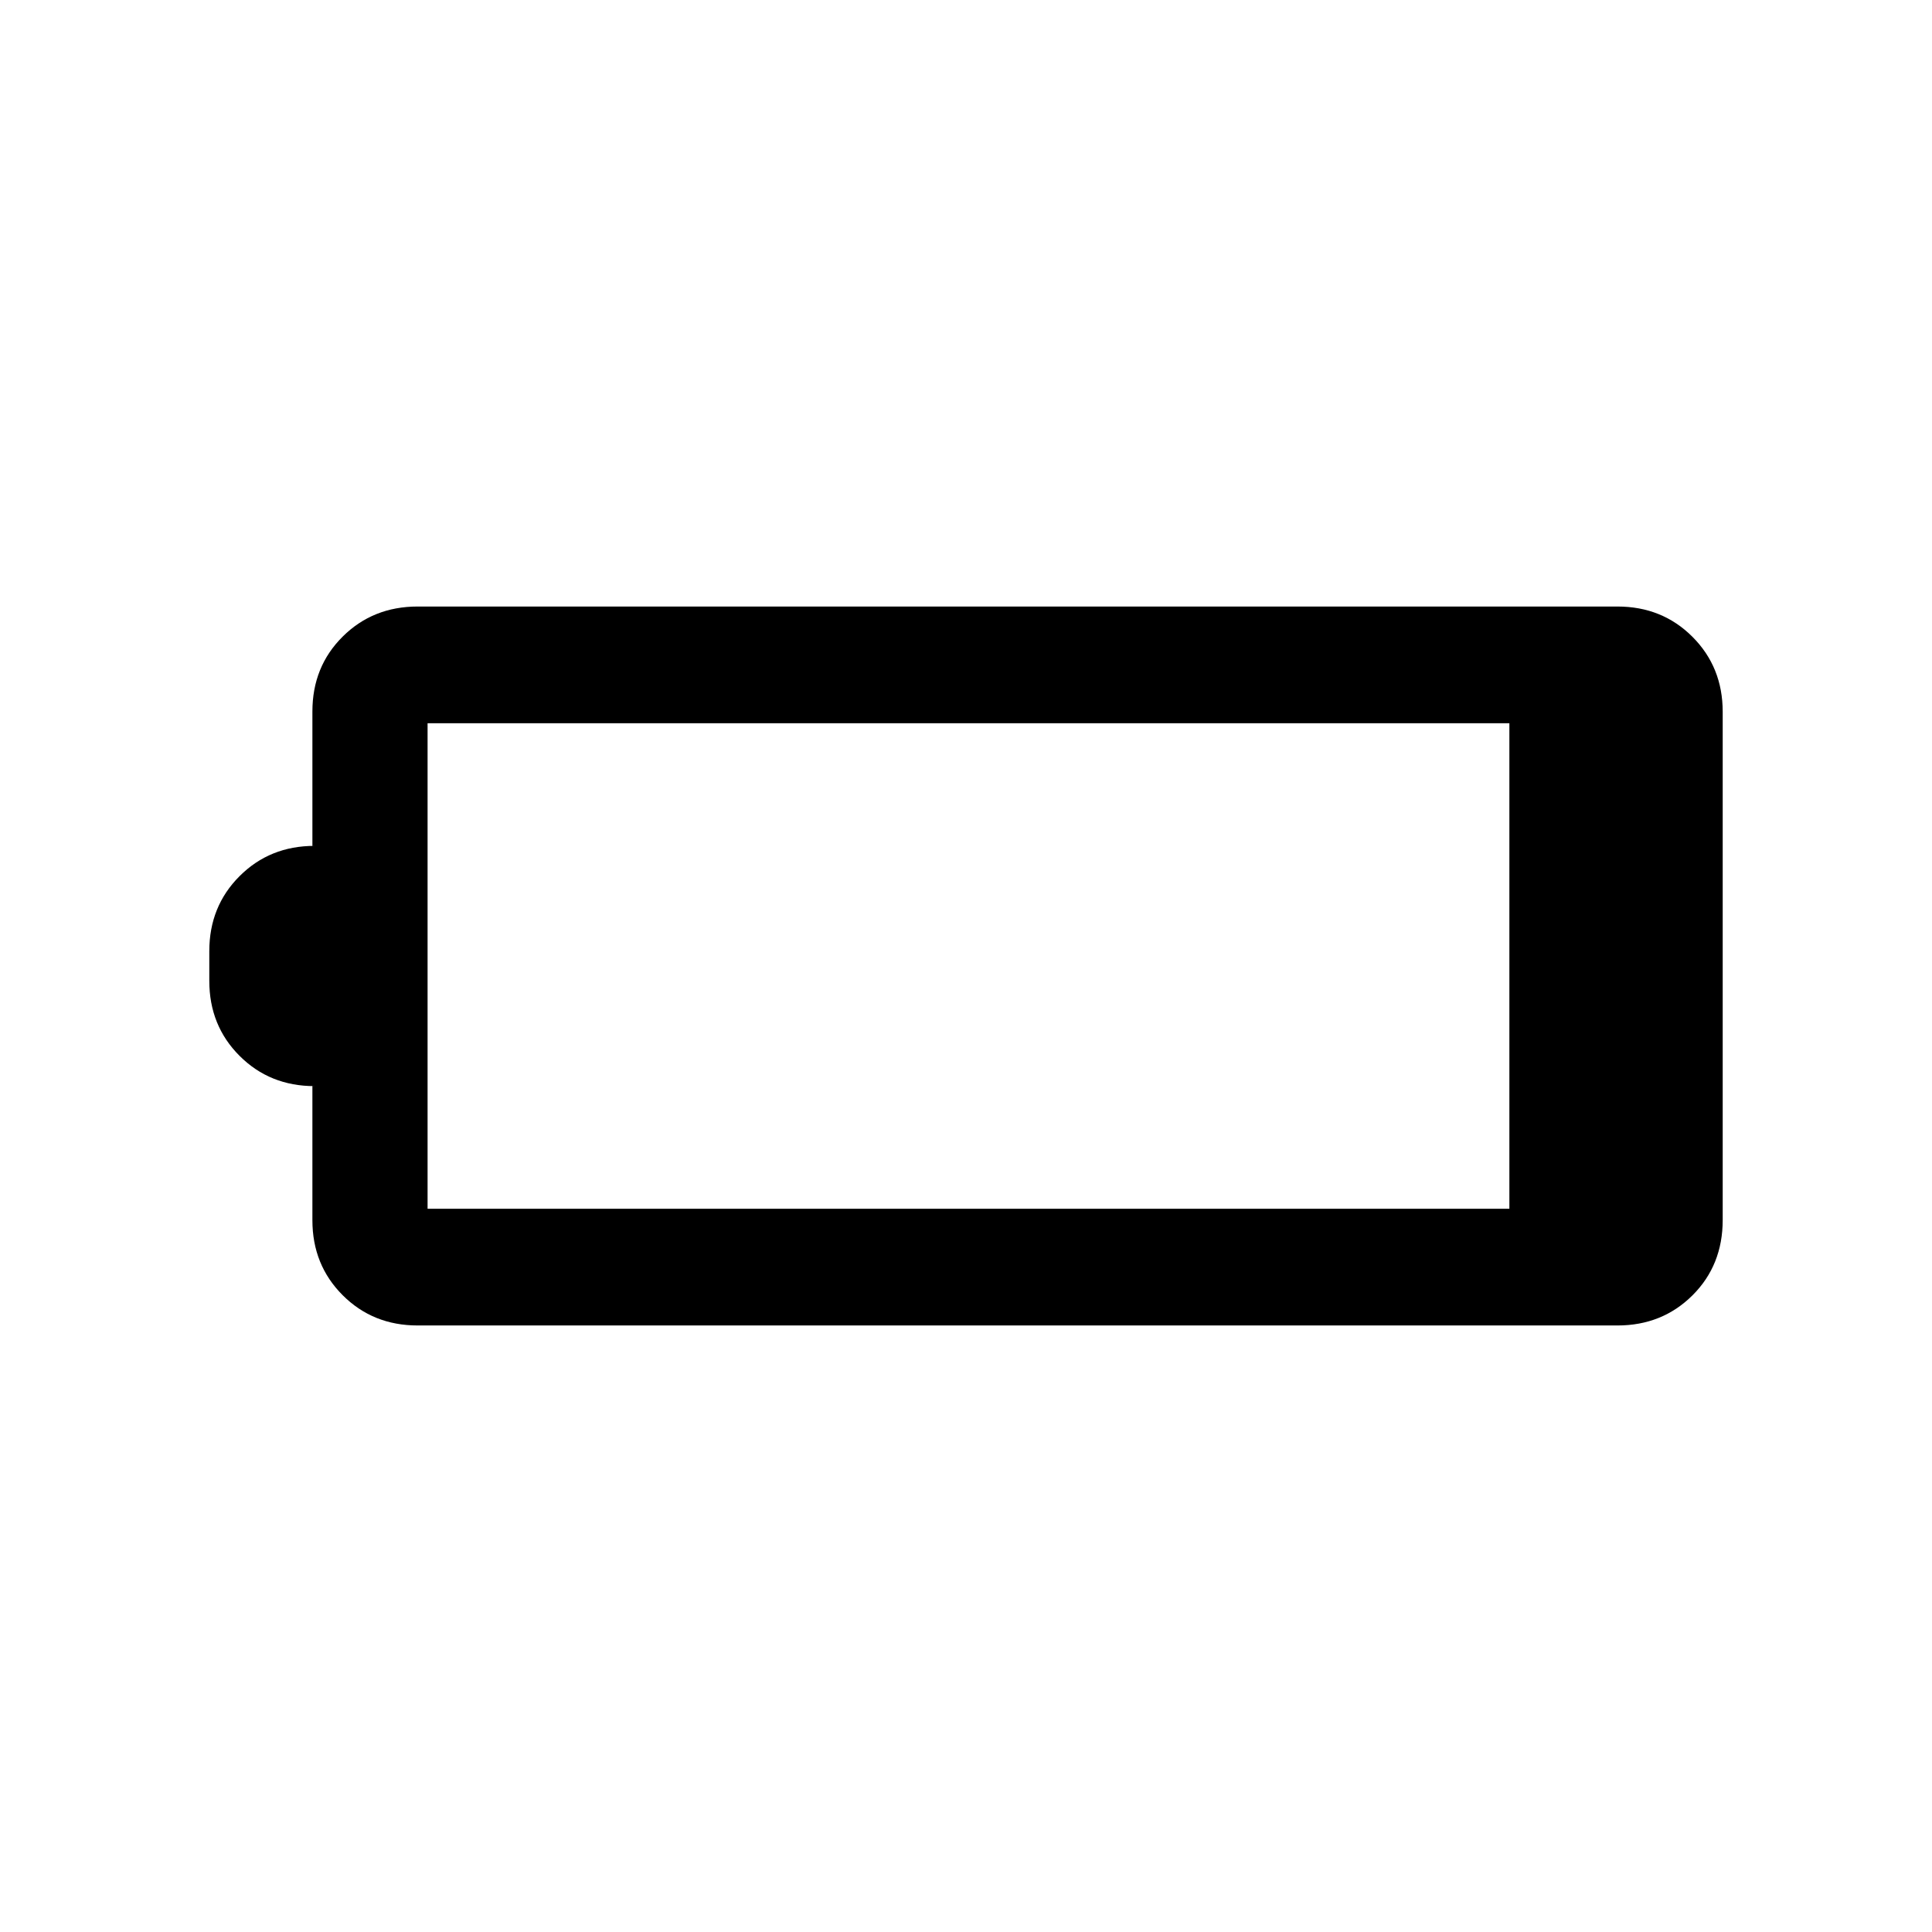 <svg xmlns="http://www.w3.org/2000/svg" height="20" viewBox="0 -960 960 960" width="20"><path d="M207.54-301.38q-22.23 0-37.27-15.04-15.04-15.04-15.04-37.27v-66.62h1.08q-22.23 0-37.27-15.04Q104-450.38 104-472.62v-14.76q0-22.24 15.04-37.27 15.04-15.04 37.27-15.04h-1.08v-66.78q0-22.26 15.04-37.2 15.04-14.95 37.27-14.95h596.15q22.23 0 37.27 15.04Q856-628.54 856-606.31v252.49q0 22.55-15.04 37.49-15.04 14.95-37.27 14.95H207.54Zm4.92-58H750v-241.24H212.46v241.24Z"/></svg>